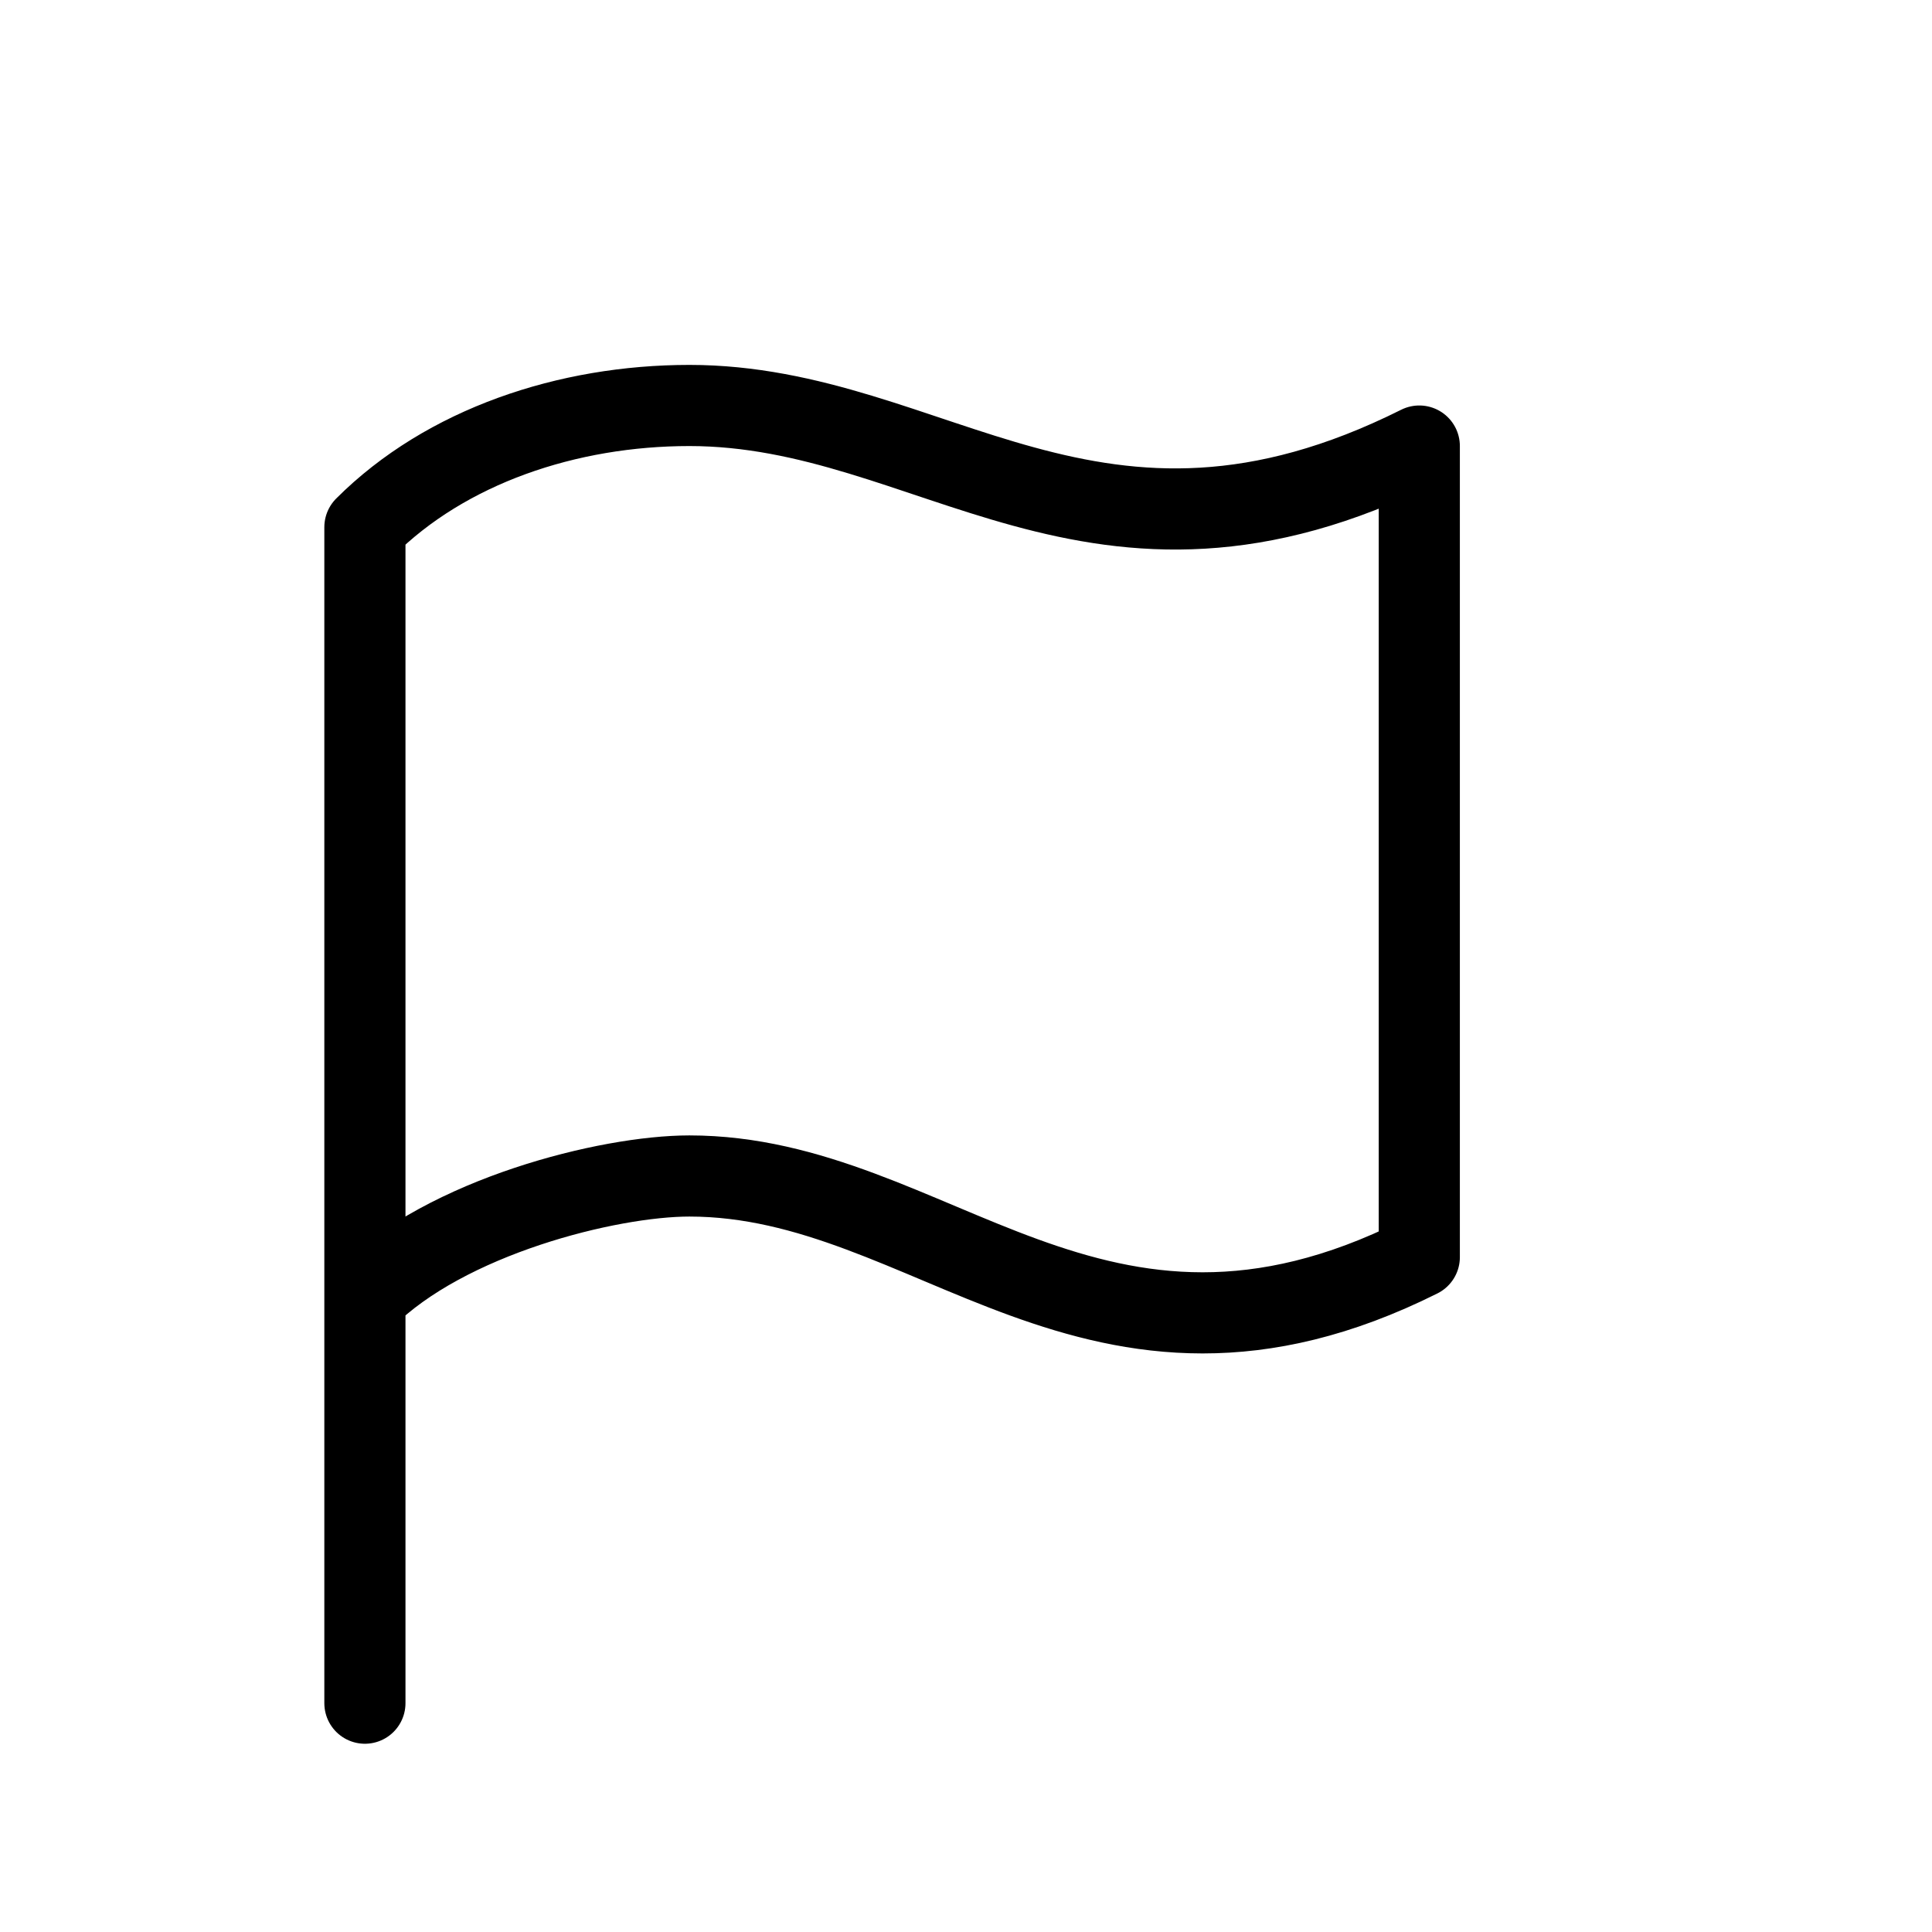<svg viewBox="0 0 16 16" fill="none"><path d="M3.022 10.747V4.366C3.694 3.694 4.702 3.358 5.709 3.358C7.724 3.358 9.067 5.038 11.754 3.694V10.411C9.067 11.754 7.724 9.739 5.709 9.739C5.037 9.739 3.694 10.075 3.022 10.747ZM3.022 10.747V14.105" stroke="currentColor" stroke-width="0.672" stroke-linecap="round" stroke-linejoin="round"/></svg>